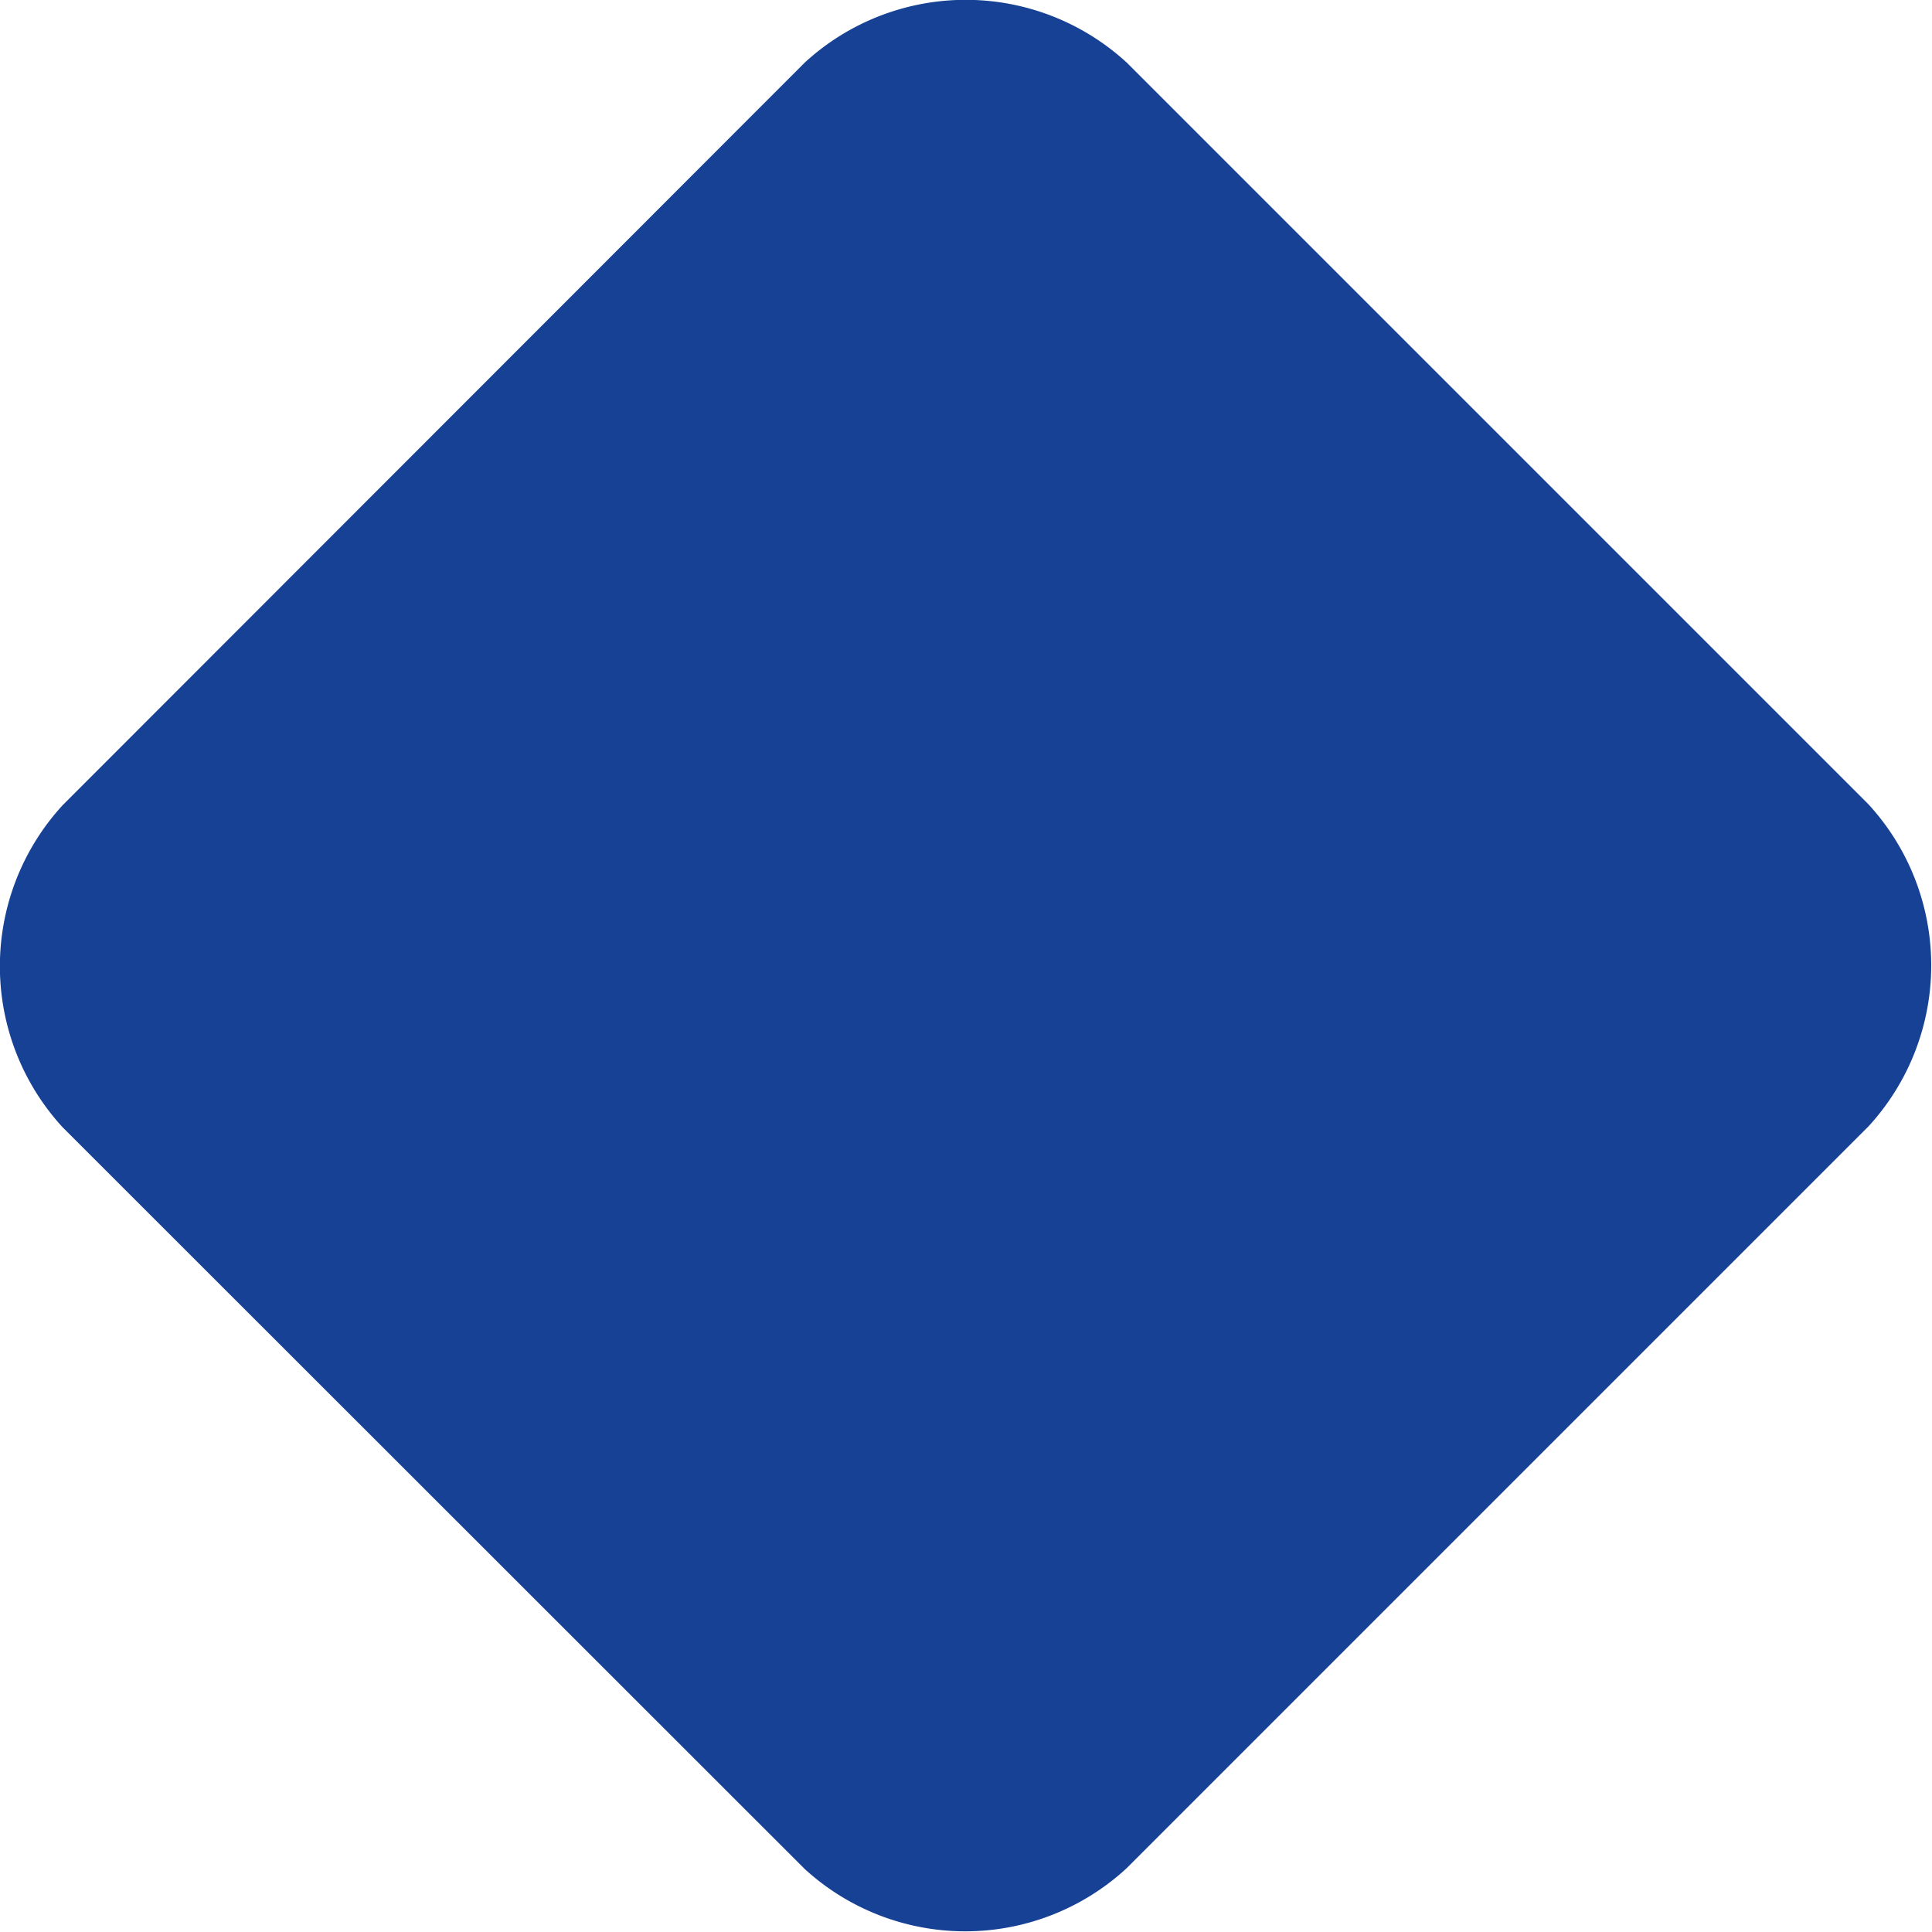 <svg xmlns="http://www.w3.org/2000/svg" width="15" height="15" viewBox="0 0 15 15">
  <path id="패스_8421" data-name="패스 8421" d="M9.262,17.525,3.5,11.766a1.848,1.848,0,0,1,0-2.5L9.262,3.5a1.847,1.847,0,0,1,2.5,0l5.759,5.759a1.848,1.848,0,0,1,0,2.5l-5.759,5.759A1.847,1.847,0,0,1,9.262,17.525Z" transform="translate(-3.014 -3.014)" fill="#164194"/>
</svg>
